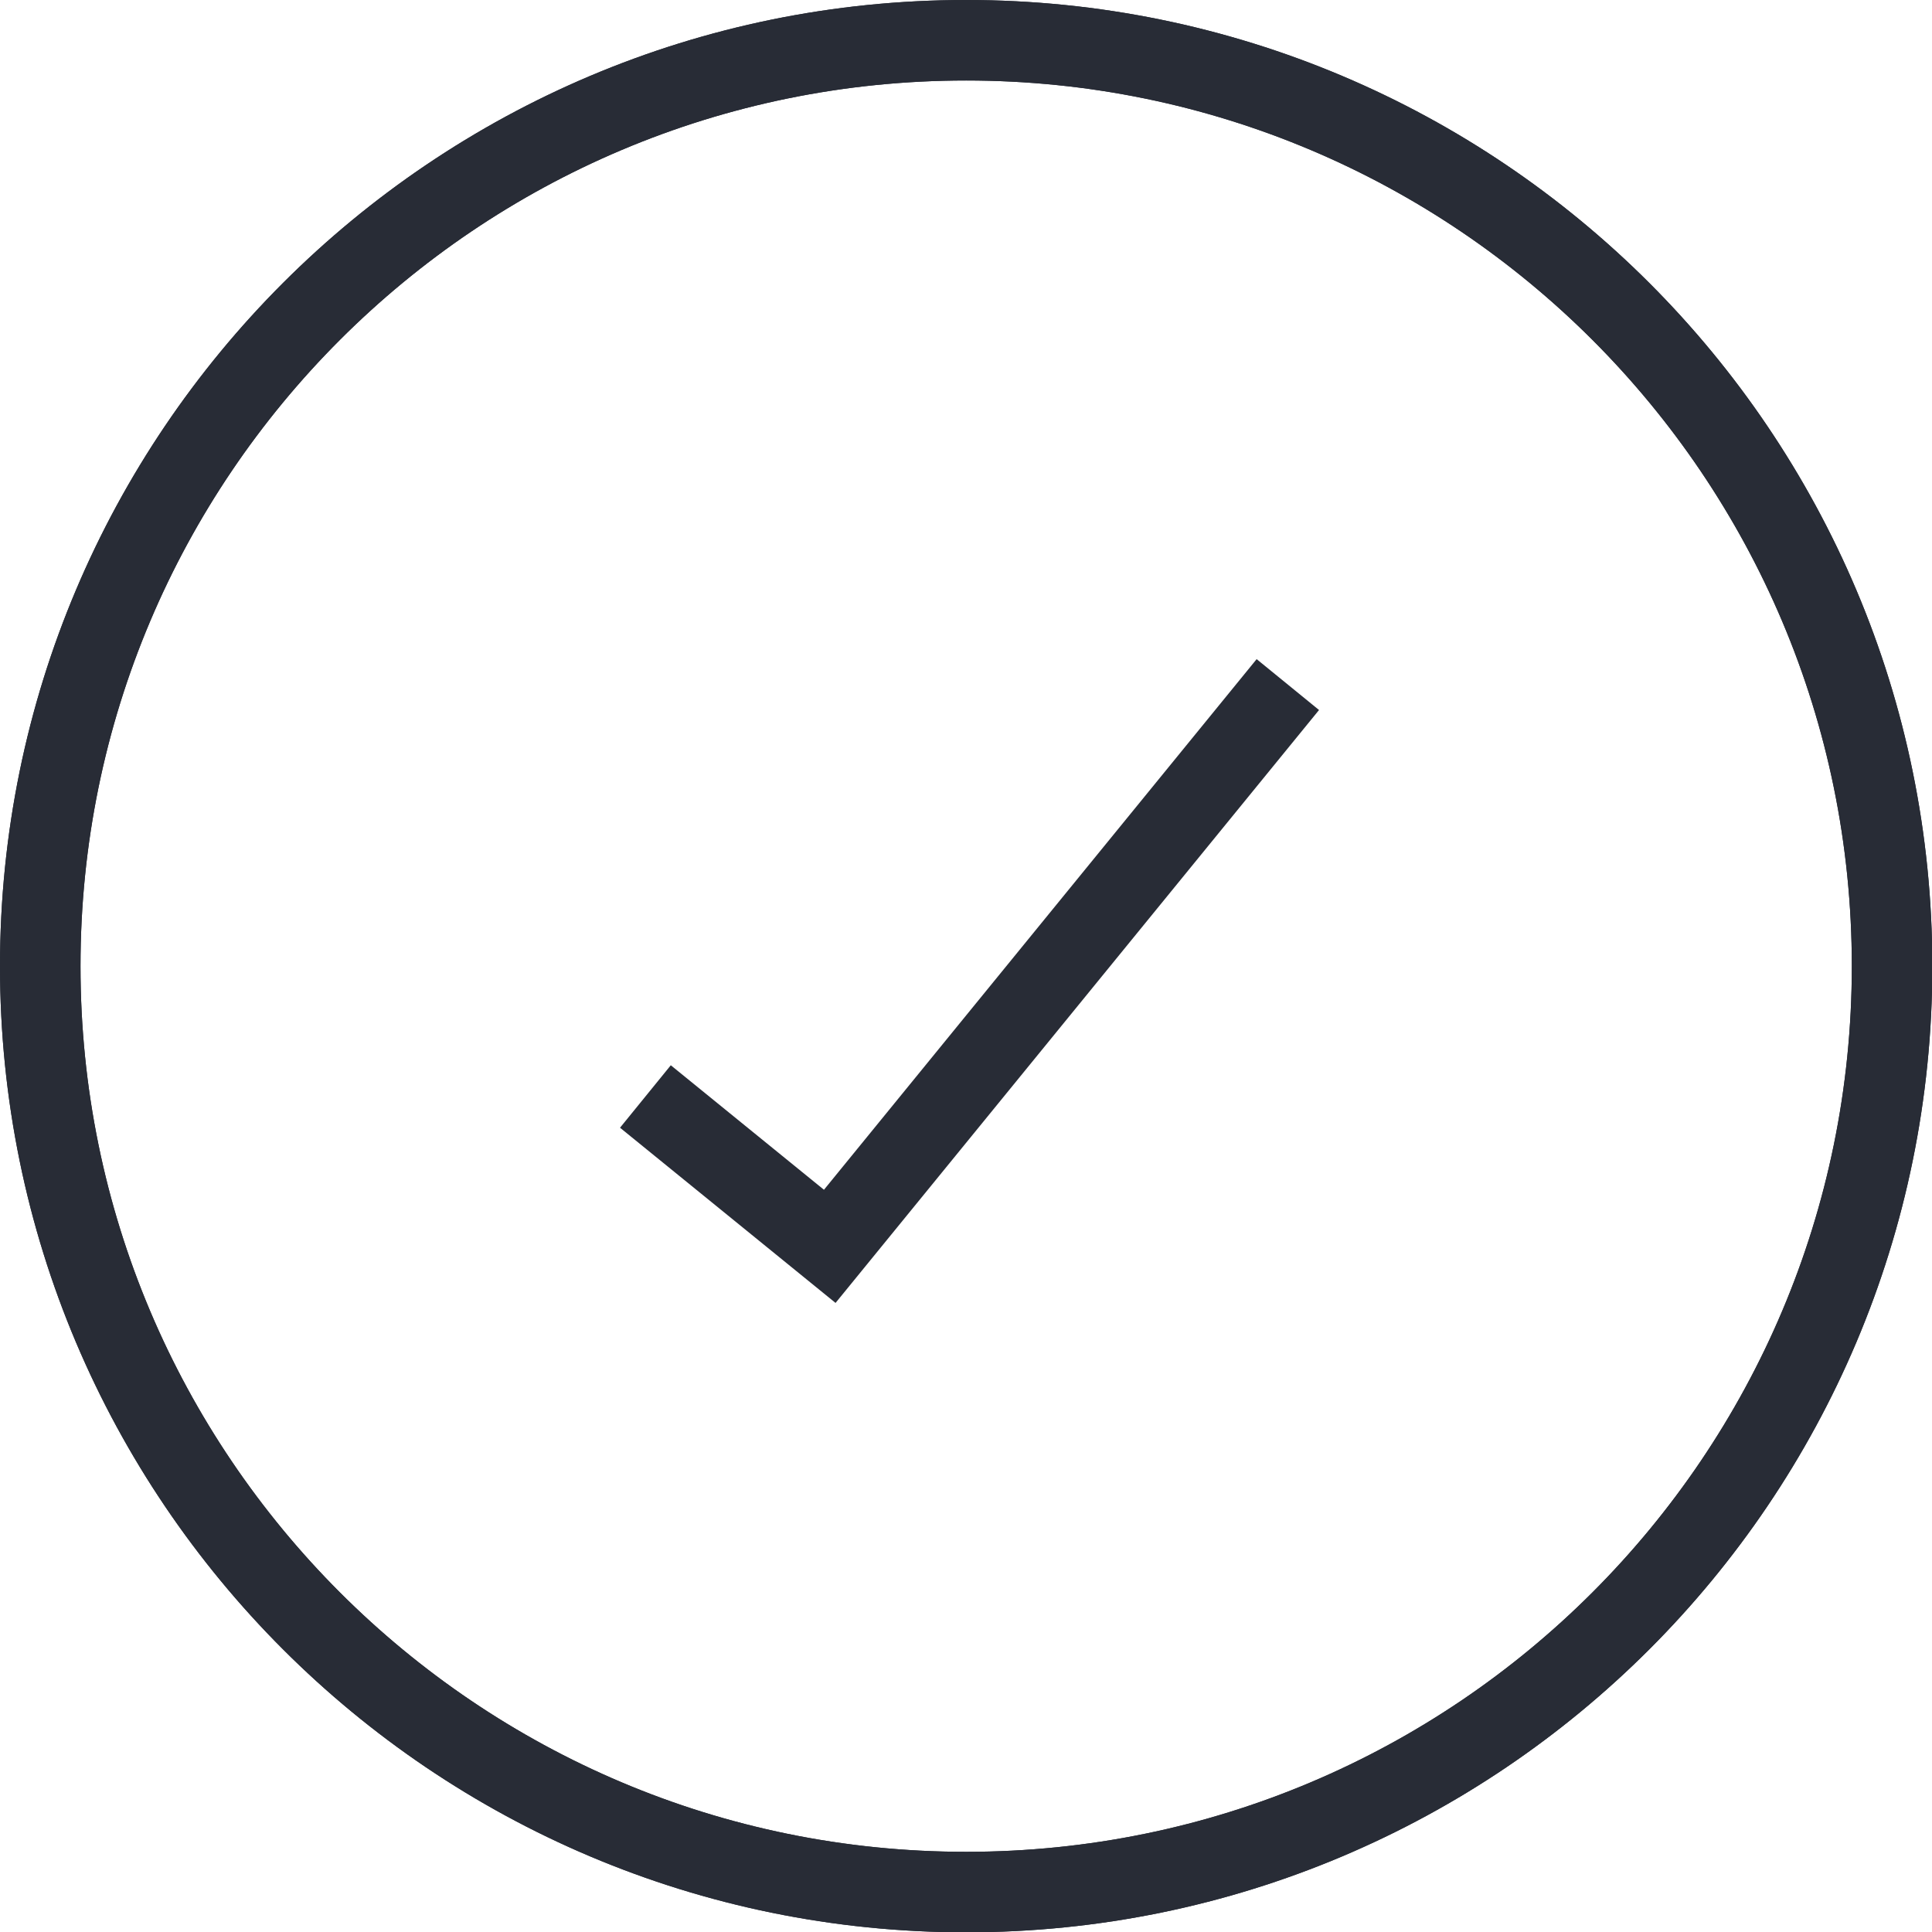 <svg width="48" height="48" viewBox="0 0 48 48" xmlns="http://www.w3.org/2000/svg"><title>Check icon</title><g stroke="#282C36" stroke-width="2" fill="none" fill-rule="evenodd"><path d="M47.008 24.004c0 12.705-10.3 23.004-23.004 23.004C11.299 47.008 1 36.708 1 24.004 1 11.299 11.299 1 24.004 1c12.705 0 23.004 10.299 23.004 23.004z" stroke-linejoin="round"/><path d="M47.008 24.004c0 12.705-10.3 23.004-23.004 23.004C11.299 47.008 1 36.708 1 24.004 1 11.299 11.299 1 24.004 1c12.705 0 23.004 10.299 23.004 23.004z" stroke-linejoin="round"/><path d="M16.035 27.242l4.58 3.723 11.381-13.957"/></g></svg>